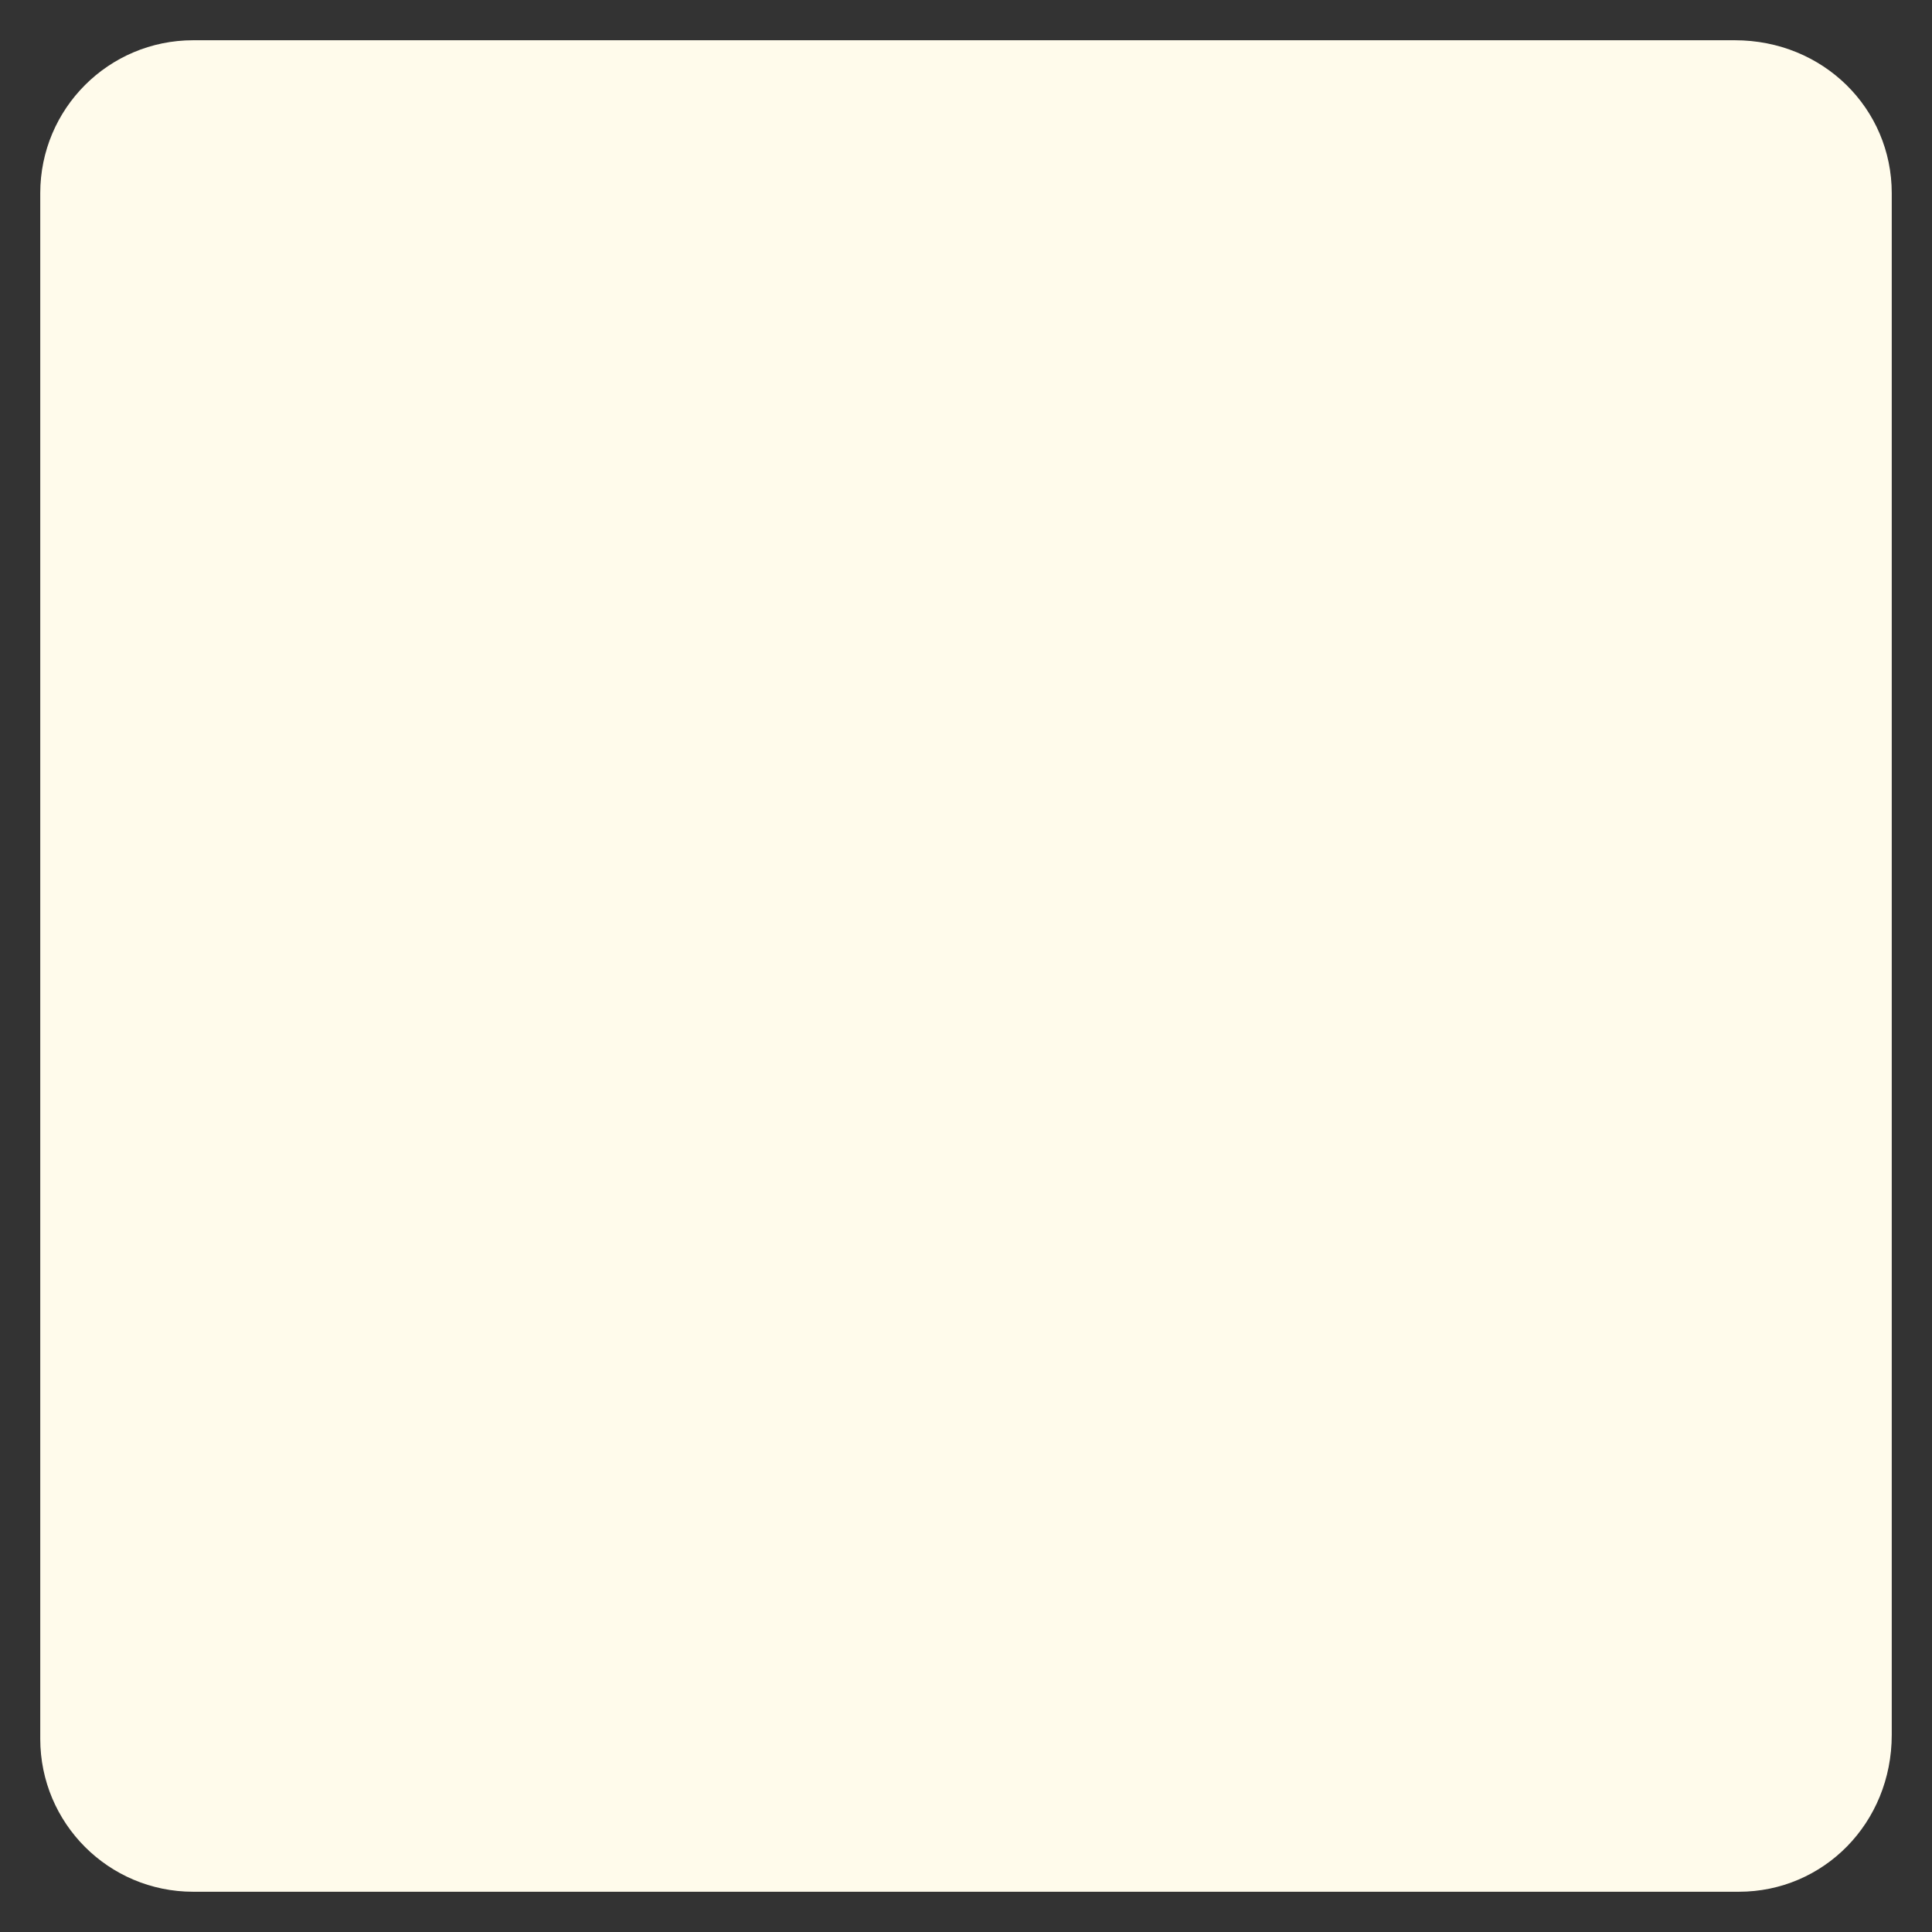 <svg xmlns="http://www.w3.org/2000/svg" viewBox="0 0 48 48">
    <rect x="0" y="0" width="48" height="48" fill="#333333" stroke="none"/>
    <path fill="#fffbeb" d="M43.2,47H4.8C2.7,47,1,45.3,1,43.2V4.8C1,2.7,2.7,1,4.8,1h38.3C45.3,1,47,2.7,47,4.8v38.3C47,45.3,45.3,47,43.2,47z"/>
</svg>
